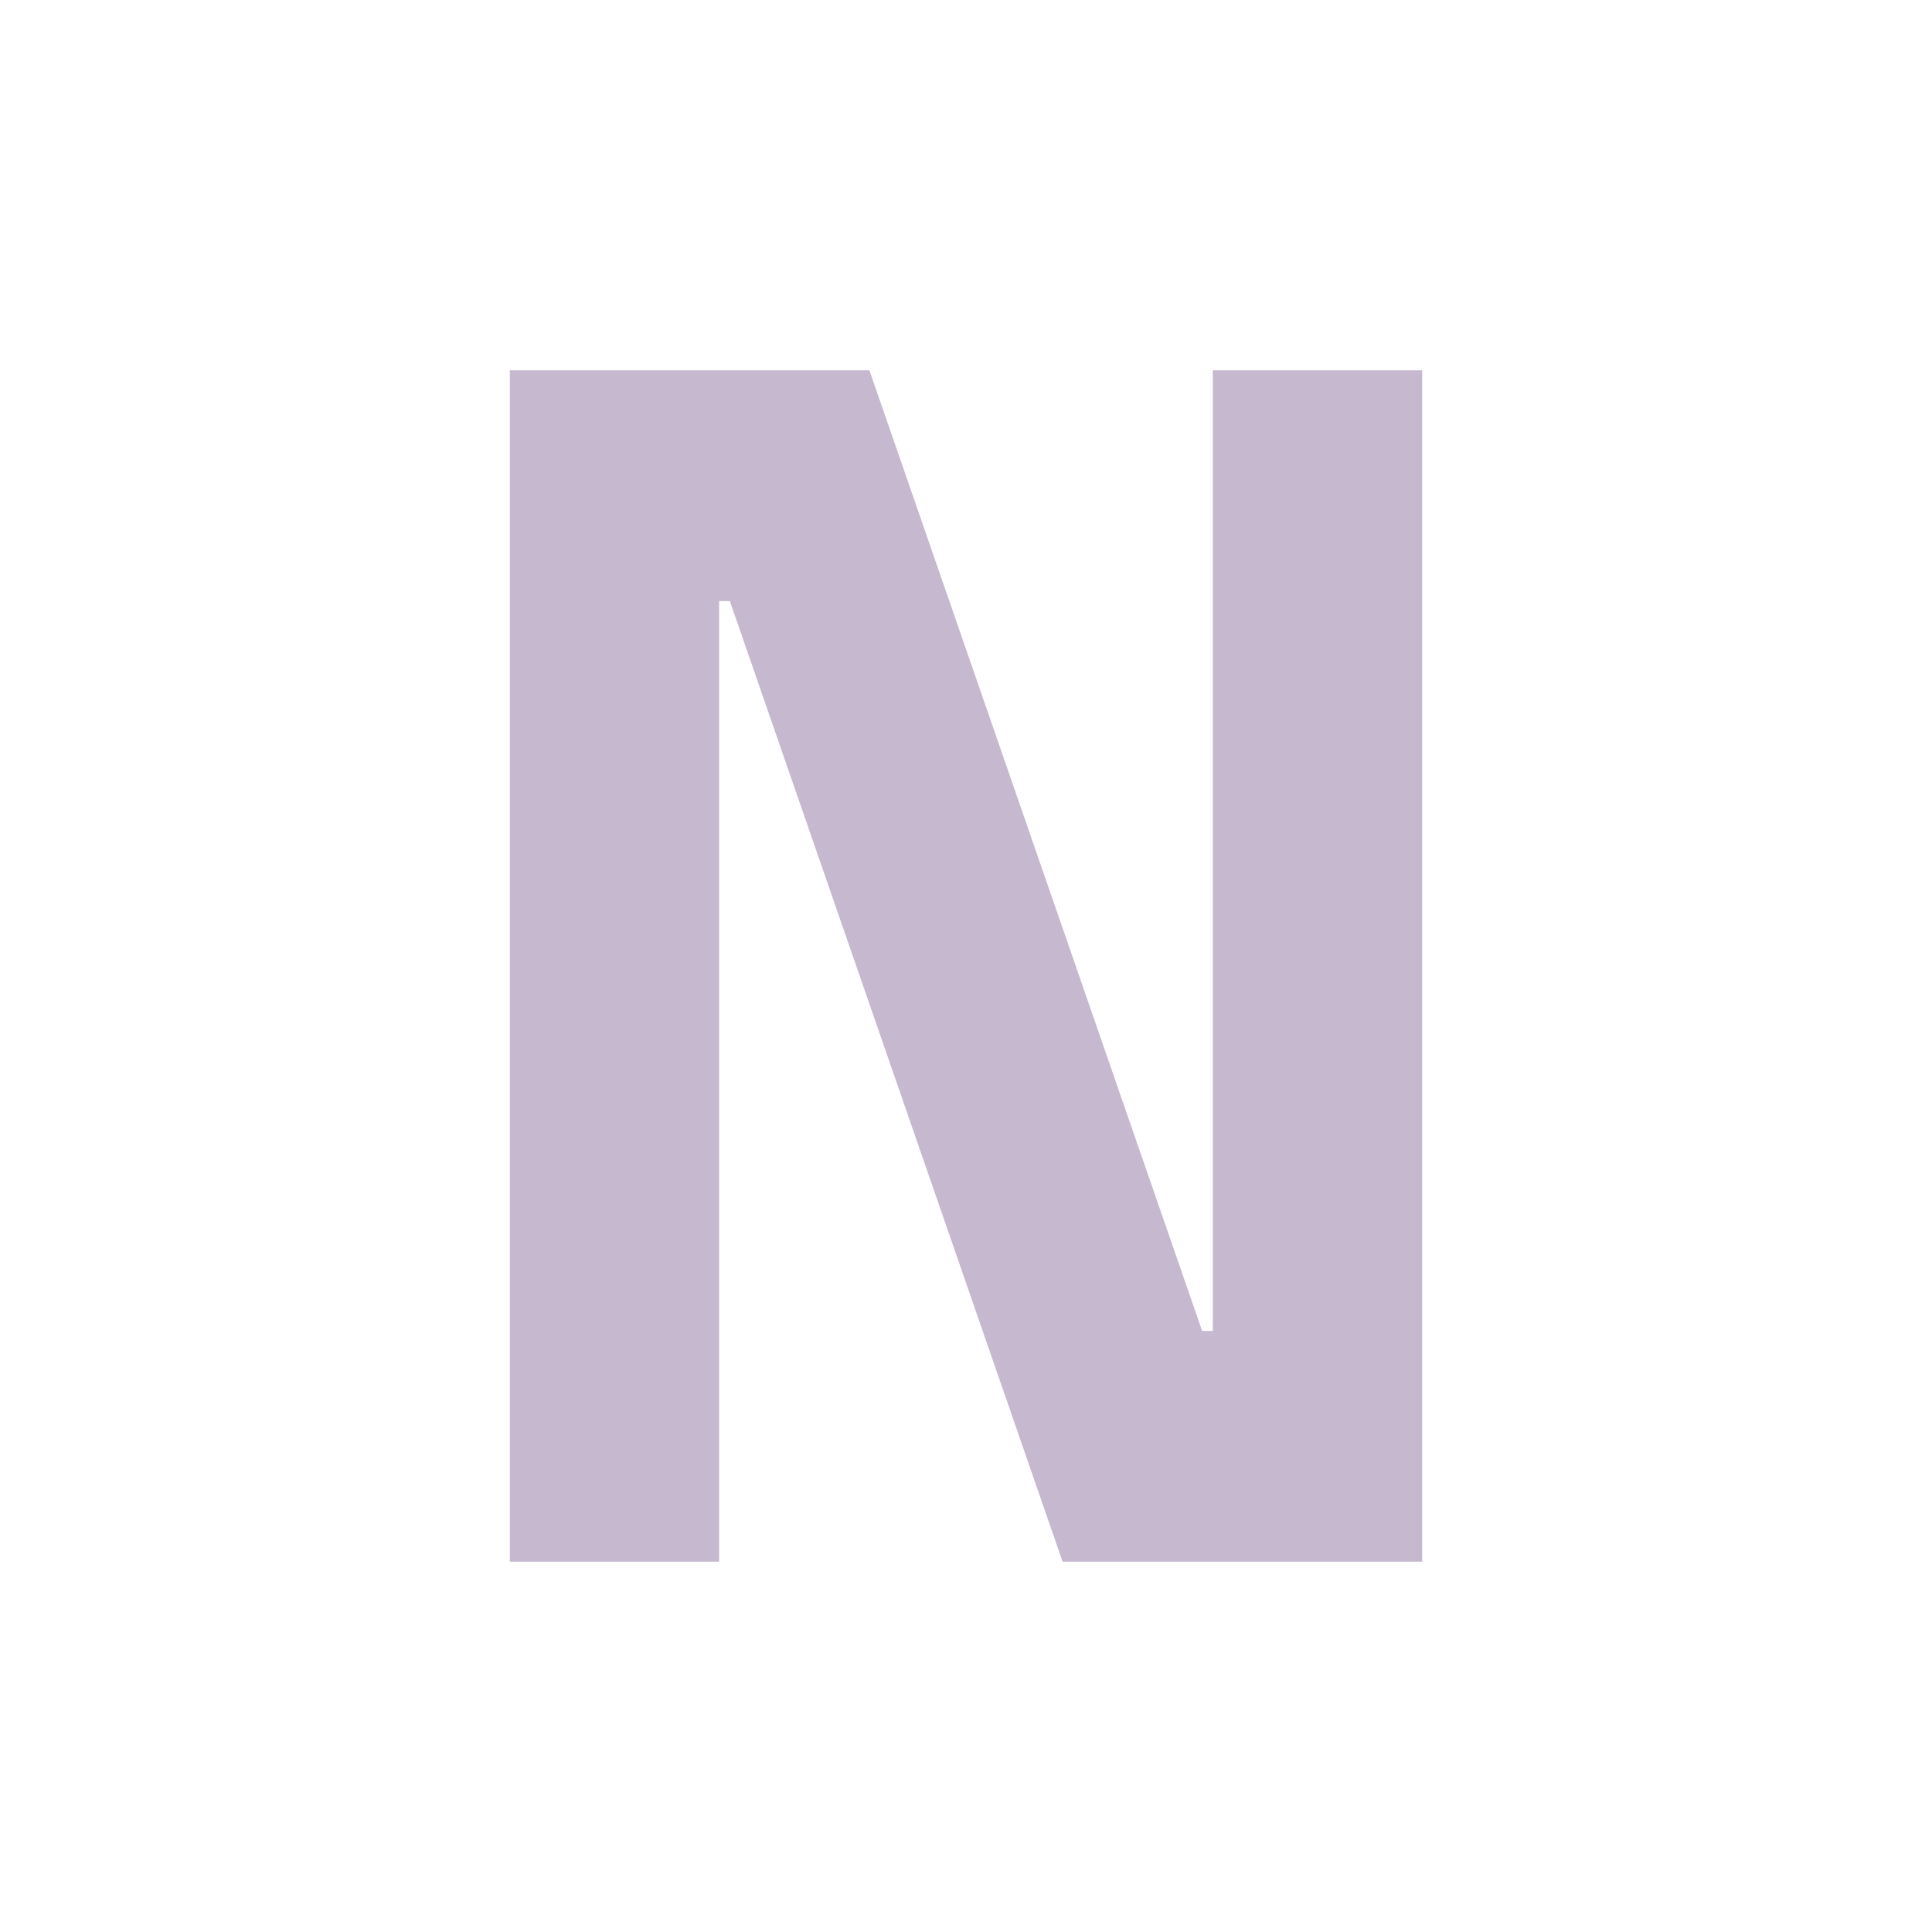 <svg id="ce670a2e-b051-47d8-a170-56906576e7fd" data-name="Layer 1" xmlns="http://www.w3.org/2000/svg" width="36" height="36" viewBox="0 0 36 36">
  <title>n</title>
  <path d="M19.8,29.1,13.6,11.2h-.2V29.1H9.5V6.9h6.7l6.2,17.9h.2V6.9h3.9V29.1Z" fill="#c6b8cf"/>
</svg>
